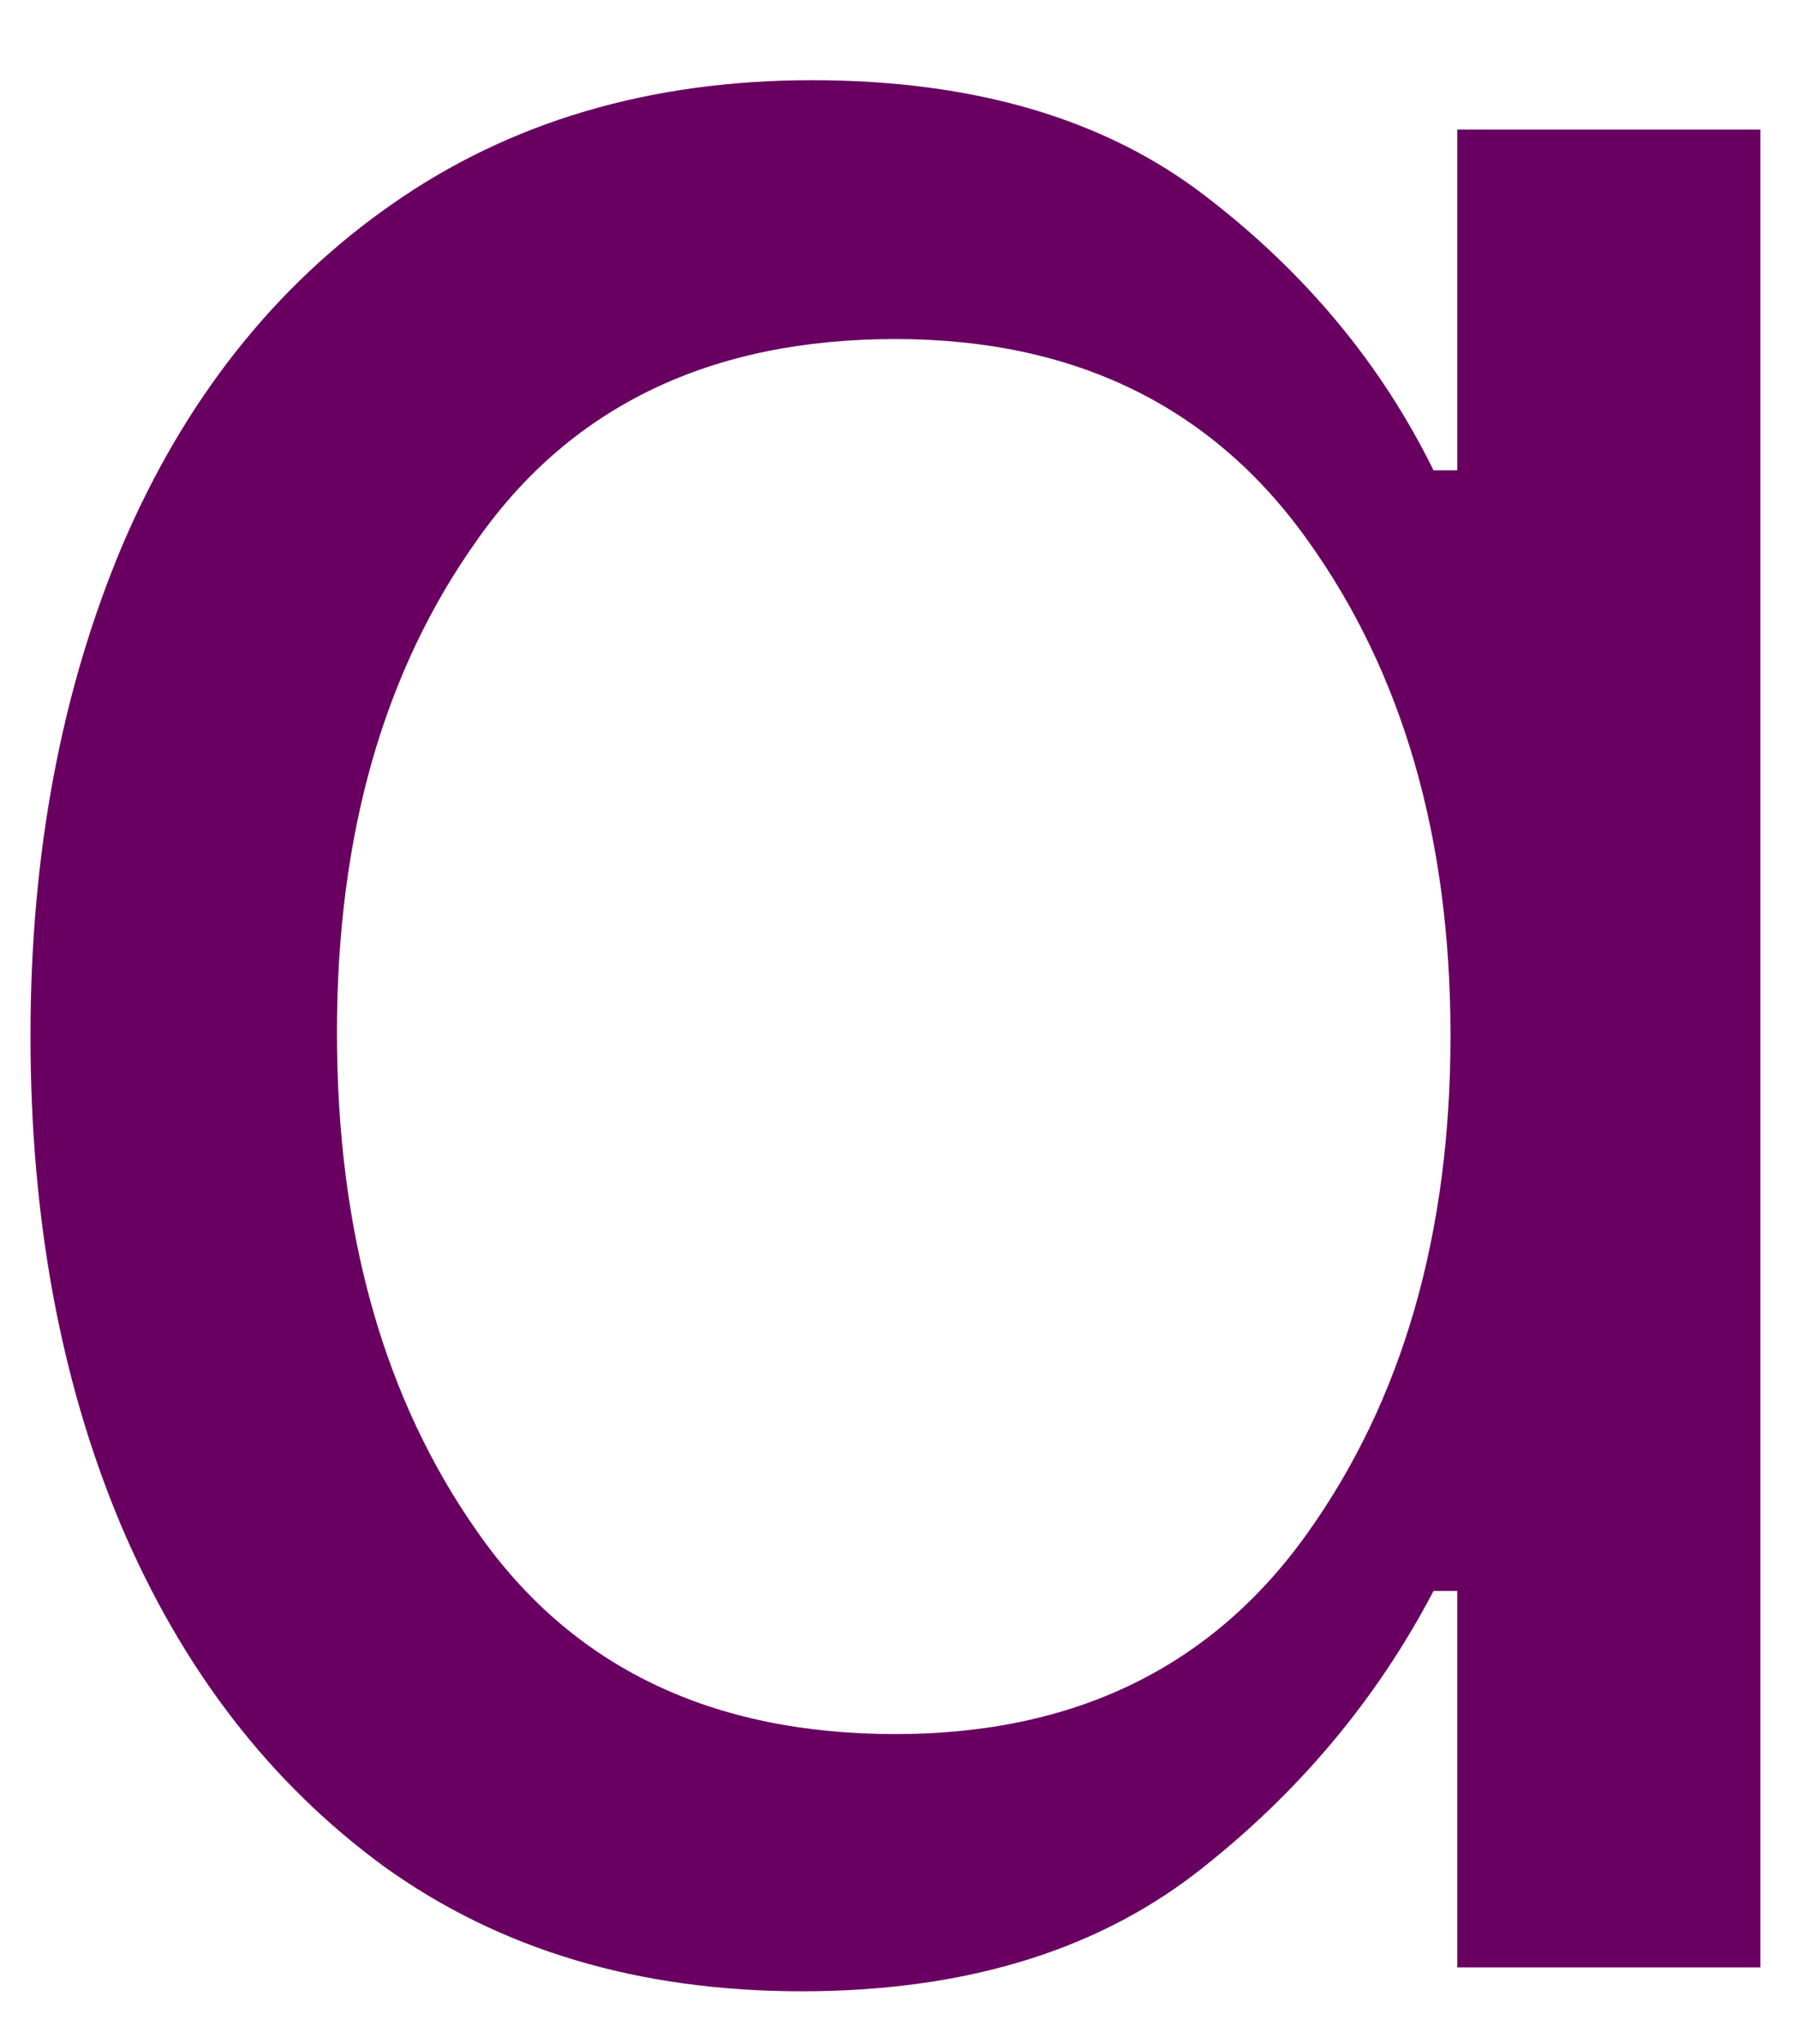 <svg width="22" height="25" viewBox="0 0 22 25" fill="none" xmlns="http://www.w3.org/2000/svg">
<path d="M9.811 24.356C7.821 24.356 6.123 23.851 4.706 22.835C3.3 21.809 2.227 20.413 1.477 18.647C0.738 16.887 0.373 14.892 0.373 12.668C0.373 10.45 0.748 8.449 1.498 6.668C2.258 4.892 3.357 3.502 4.79 2.502C6.232 1.491 7.946 0.981 9.936 0.981C11.92 0.981 13.524 1.455 14.748 2.397C15.967 3.33 16.899 4.449 17.54 5.752H17.831V1.585H21.54V24.064H17.831V19.46H17.54C16.842 20.793 15.873 21.95 14.623 22.918C13.373 23.877 11.769 24.356 9.811 24.356ZM10.956 21.21C13.149 21.21 14.831 20.392 15.998 18.752C17.165 17.116 17.748 15.085 17.748 12.668C17.748 10.252 17.165 8.231 15.998 6.606C14.831 4.97 13.149 4.147 10.956 4.147C8.706 4.147 7.003 4.96 5.852 6.585C4.696 8.199 4.123 10.21 4.123 12.627C4.123 15.075 4.696 17.116 5.852 18.752C7.003 20.392 8.706 21.21 10.956 21.21Z" fill="#690061"/>
</svg>
